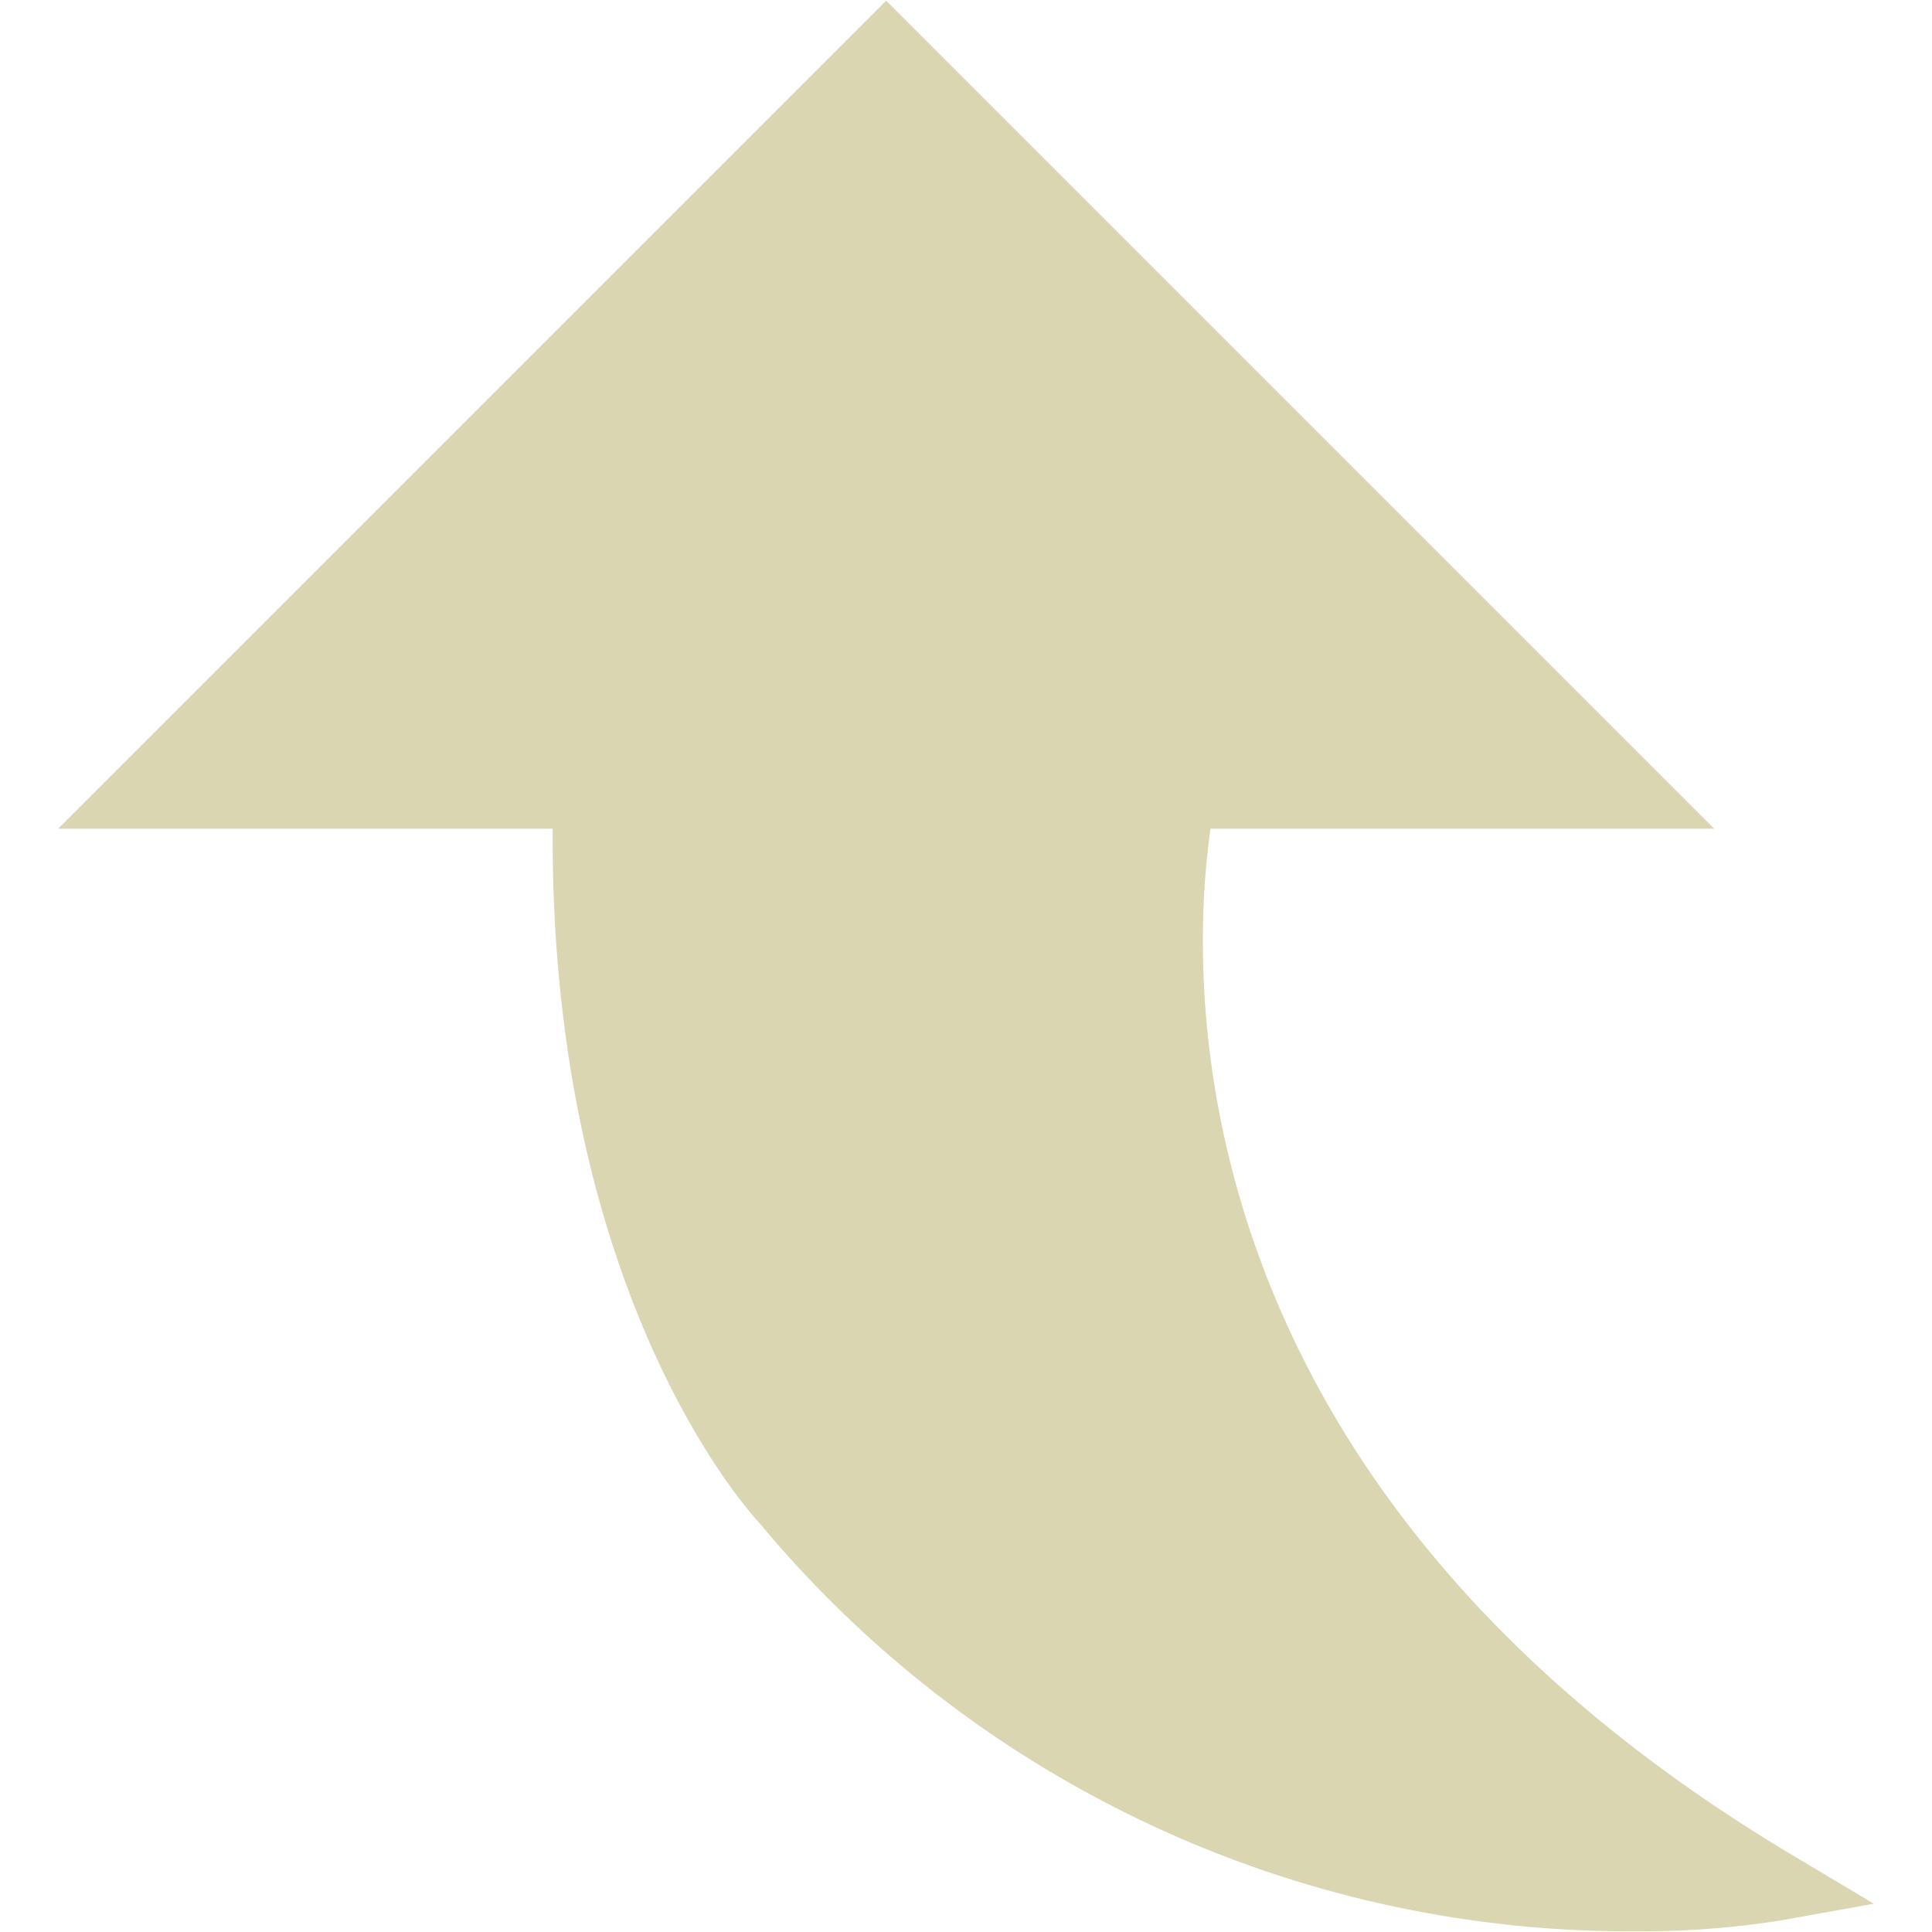 <svg xmlns="http://www.w3.org/2000/svg" data-name="圖層 1" width="42" height="42" style=""><rect id="backgroundrect" width="100%" height="100%" x="0" y="0" fill="none" stroke="none"/><defs><style>.cls-1{fill:#dad6b2;fill-rule:evenodd;}</style></defs><title>網站</title><g class="currentLayer" style=""><title>Layer 1</title><path class="cls-1" d="M38.925,40.305 c-13.82,-8.27 -13,-19.53 -12.61,-22.29 H37.265 l-18,-18 l-18,18 h10.75 c-0.06,10.18 4.33,14.92 4.5,15.1 a24.6,24.6 0 0 0 19.1,8.87 a19.36,19.36 0 0 0 3.12,-0.24 l2,-0.36 z" id="svg_1"/></g></svg>